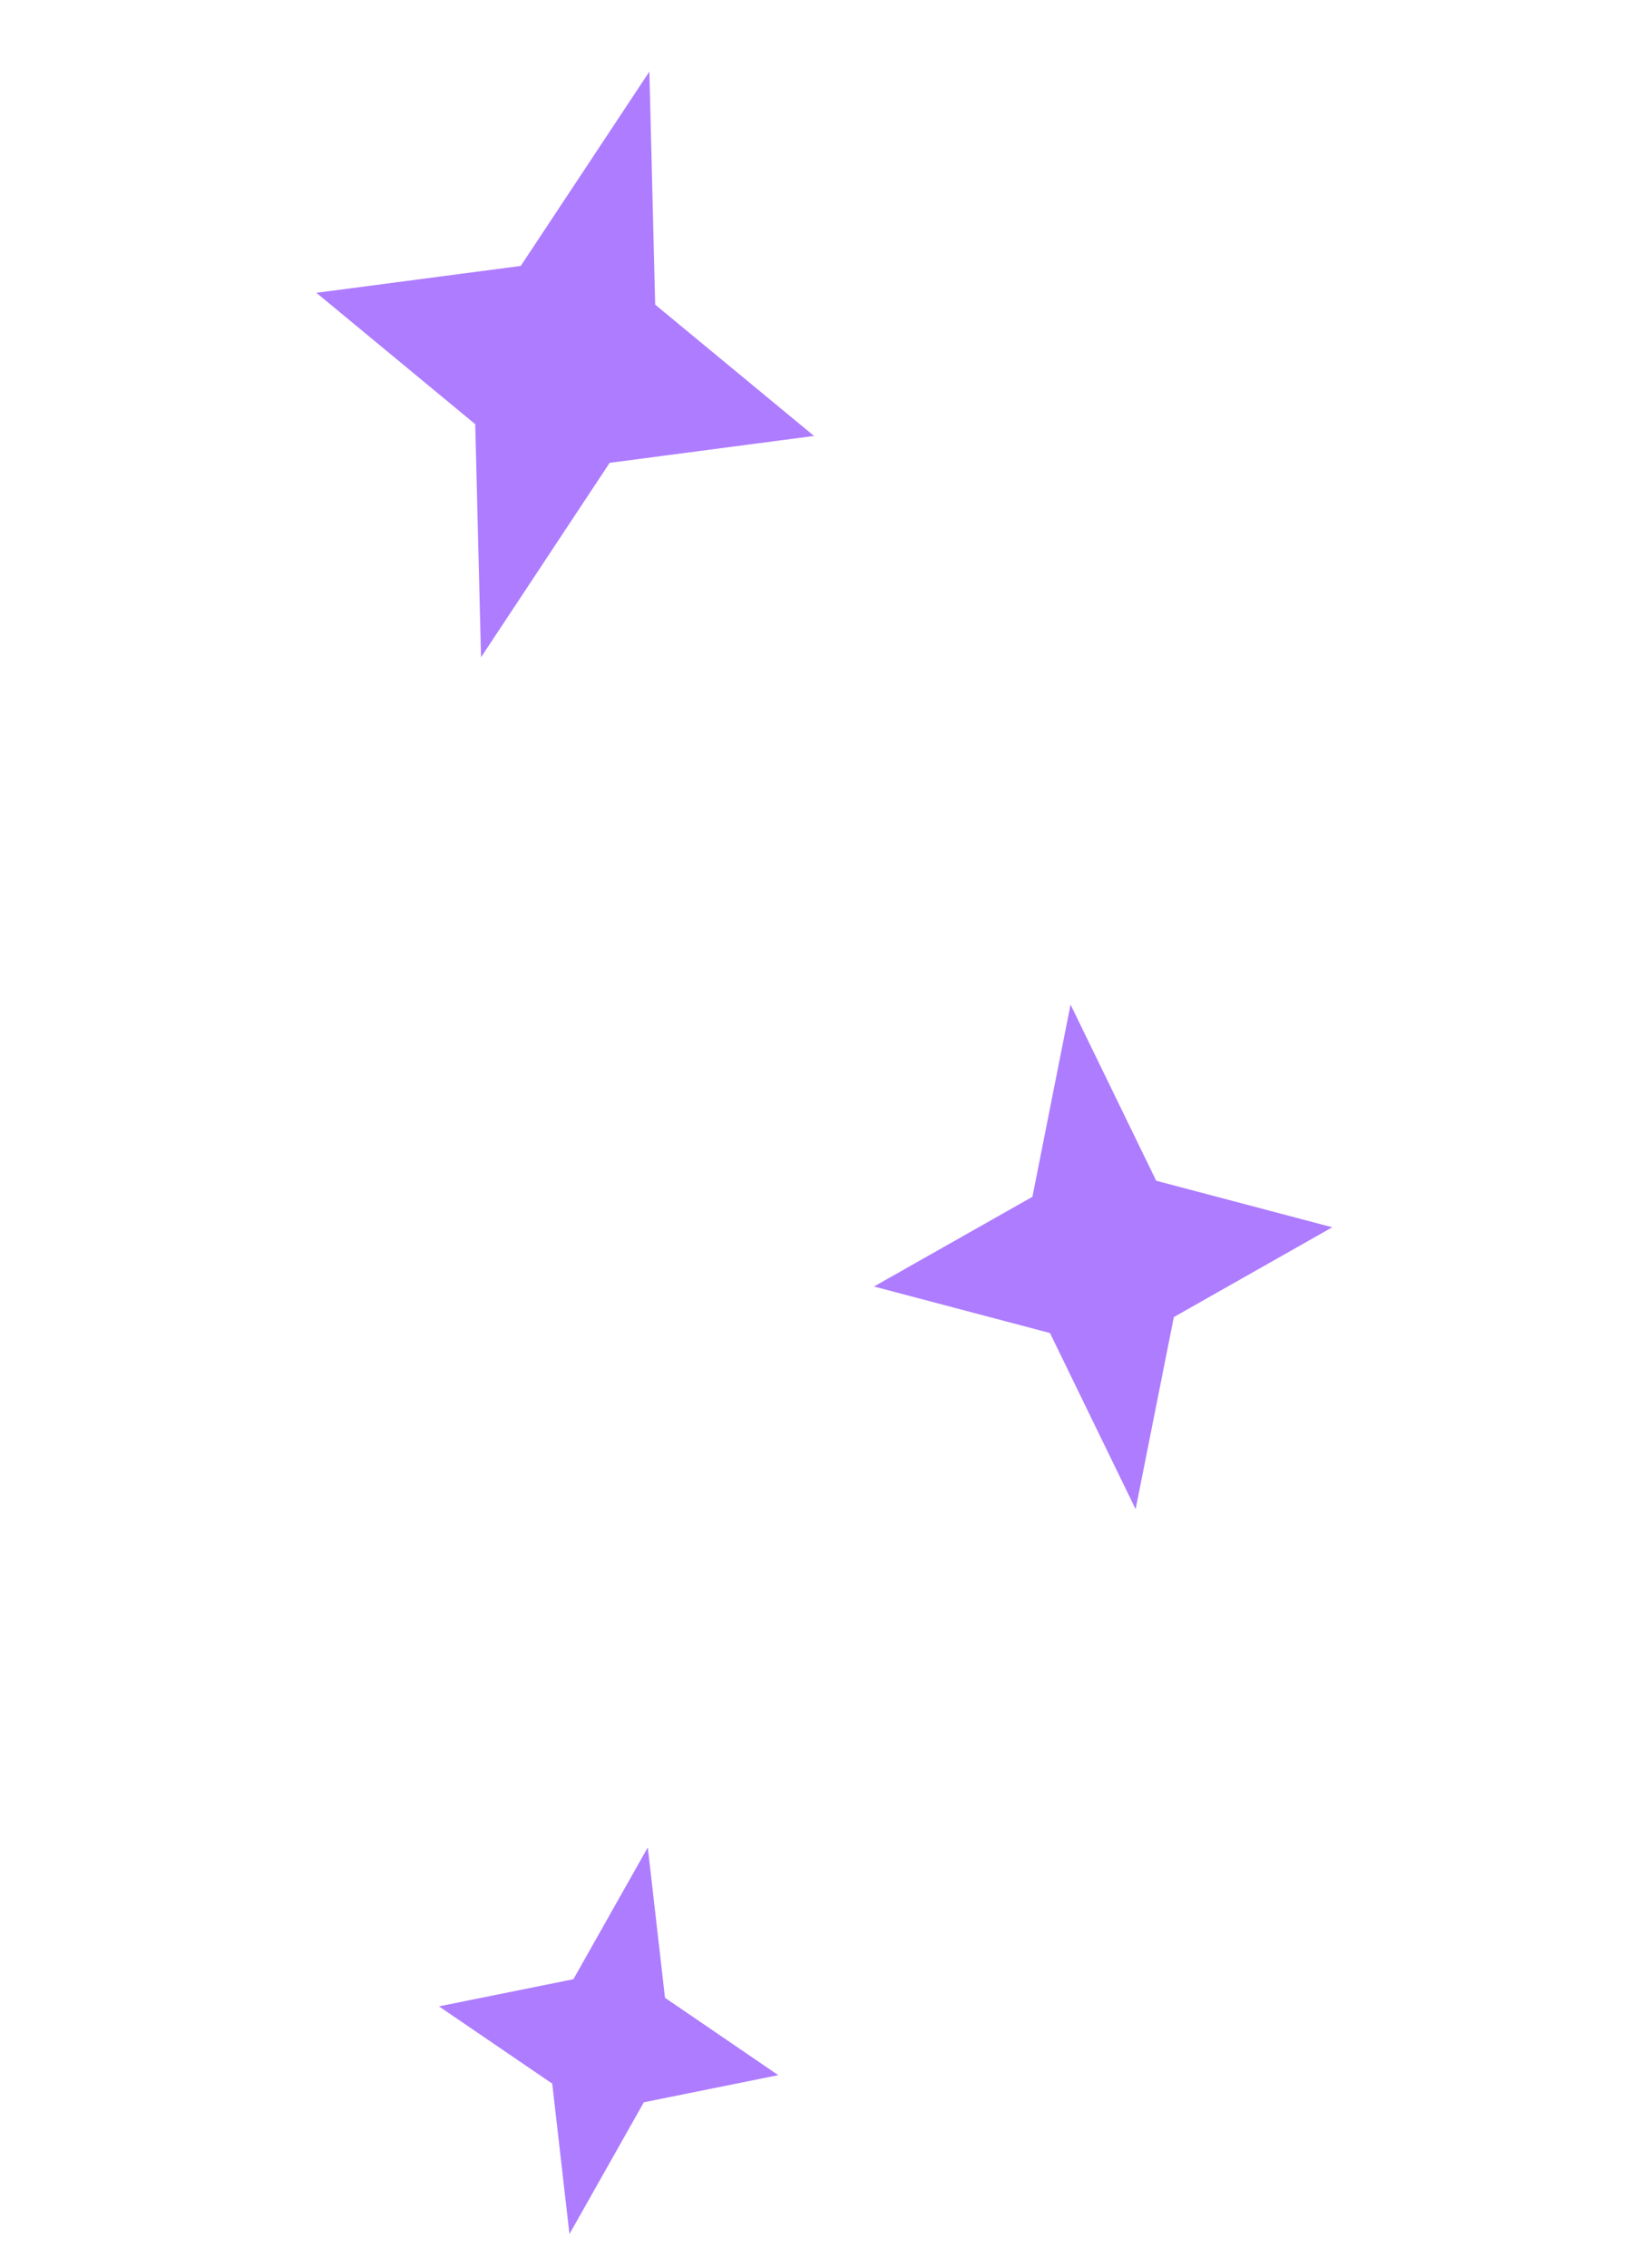 <svg width="34" height="47" viewBox="0 0 14 27" fill="none" xmlns="http://www.w3.org/2000/svg">
<path d="M4.968 0.852L3.436 3.166L1.002 3.486L2.894 5.05L2.963 7.825L4.495 5.51L6.929 5.19L5.037 3.627L4.968 0.852Z" fill="#AE7CFF"/>
<path d="M9.984 11.96L9.53 14.248L7.643 15.316L9.739 15.87L10.759 17.967L11.214 15.68L13.101 14.611L11.004 14.057L9.984 11.96Z" fill="#AE7CFF"/>
<path d="M4.949 21.994L4.063 23.563L2.462 23.886L3.811 24.806L4.016 26.597L4.902 25.028L6.503 24.705L5.154 23.784L4.949 21.994Z" fill="#AE7CFF"/>
</svg>
